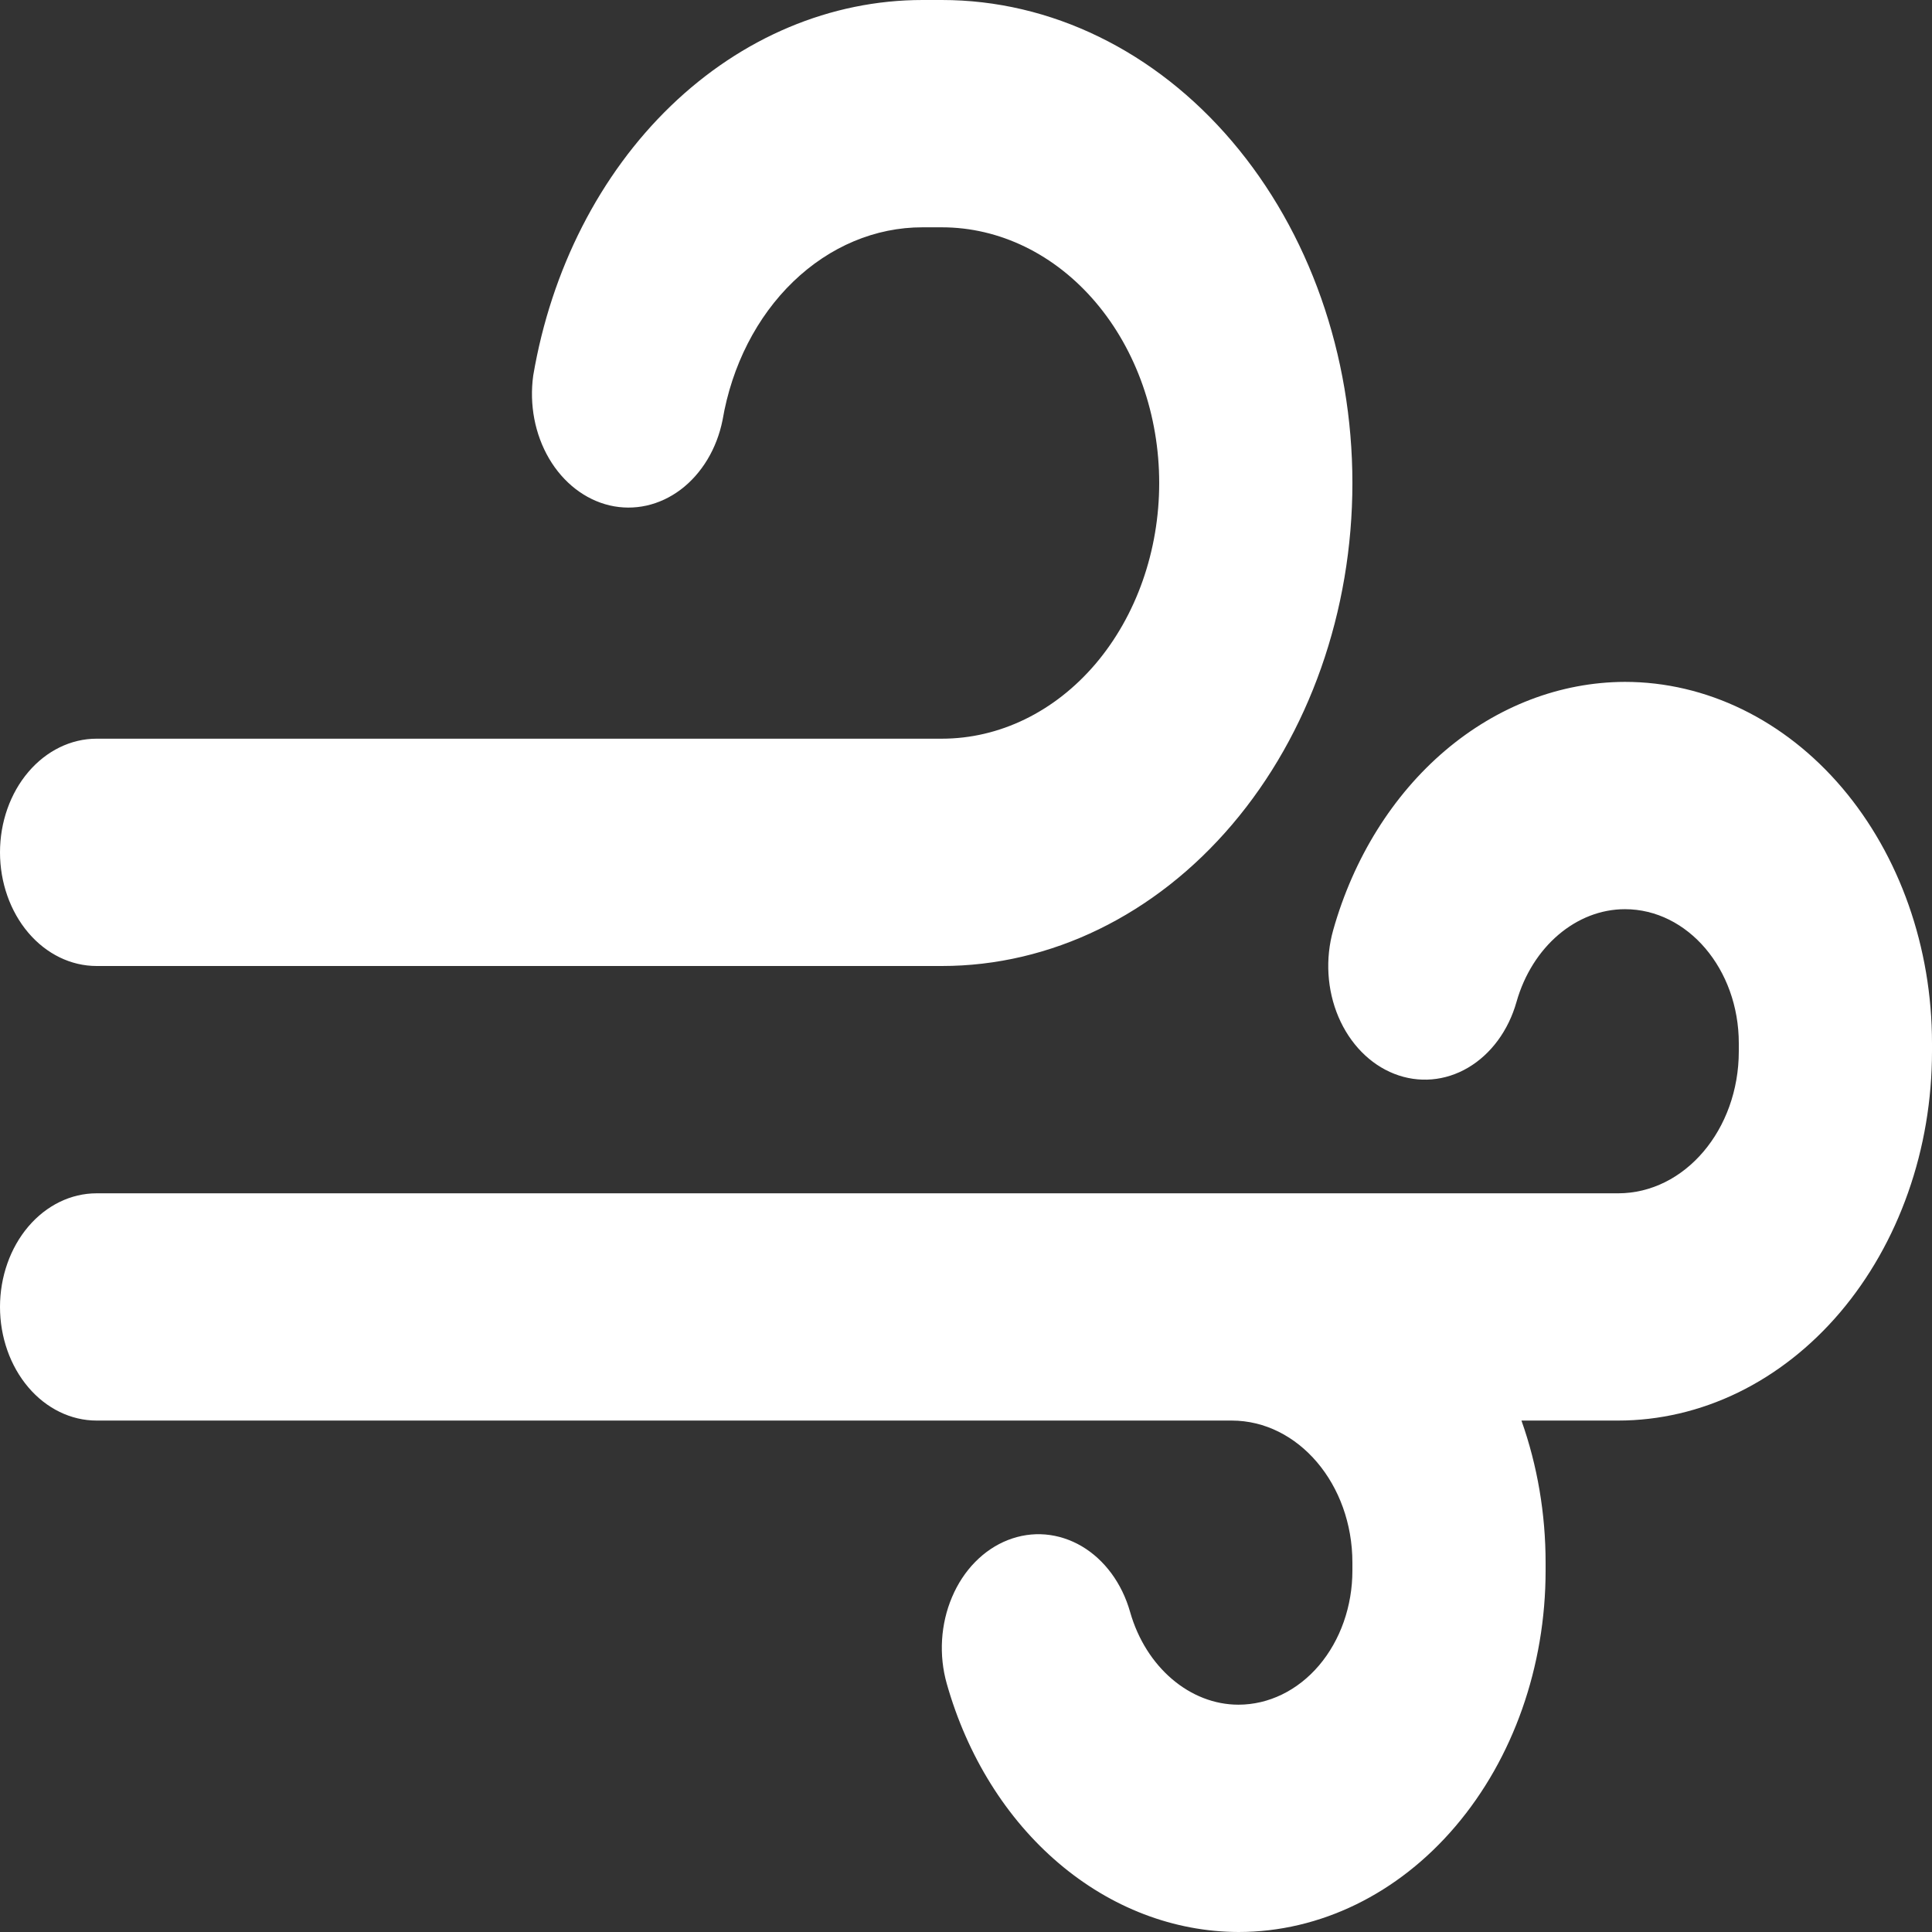 <svg width="32" height="32" viewBox="0 0 32 32" fill="none" xmlns="http://www.w3.org/2000/svg">
<rect x="0" y="0" width="32" height="32" fill="#333333" stroke="none"/>
<path d="M15.28 0C13.76 8.44353e-05 12.287 0.62 11.111 1.754C9.935 2.888 9.13 4.466 8.832 6.219C8.765 6.701 8.859 7.194 9.095 7.596C9.331 7.997 9.69 8.275 10.097 8.371C10.504 8.466 10.926 8.372 11.275 8.109C11.624 7.845 11.873 7.432 11.968 6.957C12.121 6.057 12.535 5.246 13.139 4.664C13.743 4.082 14.499 3.764 15.28 3.765H15.6C16.555 3.765 17.471 4.211 18.146 5.005C18.821 5.799 19.2 6.877 19.2 8C19.2 9.123 18.821 10.2 18.146 10.995C17.471 11.789 16.555 12.235 15.6 12.235H1.6C1.176 12.235 0.769 12.434 0.469 12.787C0.169 13.14 0 13.618 0 14.118C0 14.617 0.169 15.096 0.469 15.449C0.769 15.802 1.176 16 1.6 16H15.6C17.404 16 19.133 15.157 20.408 13.657C21.684 12.157 22.4 10.122 22.4 8C22.4 5.878 21.684 3.843 20.408 2.343C19.133 0.843 17.404 3.16163e-08 15.6 0H15.28ZM26.912 11.294C25.842 11.298 24.801 11.697 23.934 12.434C23.067 13.172 22.419 14.211 22.082 15.405C21.948 15.879 21.979 16.396 22.169 16.843C22.359 17.289 22.692 17.629 23.094 17.786C23.497 17.944 23.937 17.907 24.316 17.684C24.696 17.46 24.984 17.069 25.118 16.595C25.378 15.678 26.11 15.059 26.914 15.059C27.954 15.059 28.8 16.053 28.8 17.28V17.412C28.8 18.711 27.904 19.765 26.8 19.765H1.6C1.176 19.765 0.769 19.963 0.469 20.316C0.169 20.669 0 21.148 0 21.647C0 22.146 0.169 22.625 0.469 22.978C0.769 23.331 1.176 23.529 1.6 23.529H20.4C21.504 23.529 22.4 24.584 22.4 25.882V26.014C22.4 26.603 22.201 27.168 21.847 27.585C21.493 28.001 21.013 28.235 20.512 28.235C19.71 28.235 18.978 27.614 18.718 26.699C18.584 26.226 18.296 25.834 17.916 25.61C17.728 25.5 17.524 25.434 17.314 25.416C17.104 25.398 16.894 25.43 16.694 25.508C16.495 25.586 16.311 25.709 16.152 25.871C15.993 26.033 15.863 26.23 15.769 26.452C15.579 26.898 15.547 27.415 15.682 27.889C16.02 29.083 16.668 30.123 17.535 30.86C18.402 31.598 19.444 31.997 20.514 32C21.863 32 23.157 31.369 24.11 30.246C25.064 29.124 25.6 27.601 25.6 26.014V25.882C25.6 25.075 25.465 24.275 25.2 23.529H26.8C27.483 23.529 28.159 23.371 28.79 23.064C29.421 22.756 29.994 22.306 30.477 21.738C30.96 21.169 31.343 20.495 31.604 19.753C31.866 19.011 32 18.215 32 17.412V17.28C32 15.692 31.464 14.17 30.51 13.047C29.556 11.925 28.261 11.294 26.912 11.294Z" fill="white"/>
</svg>
